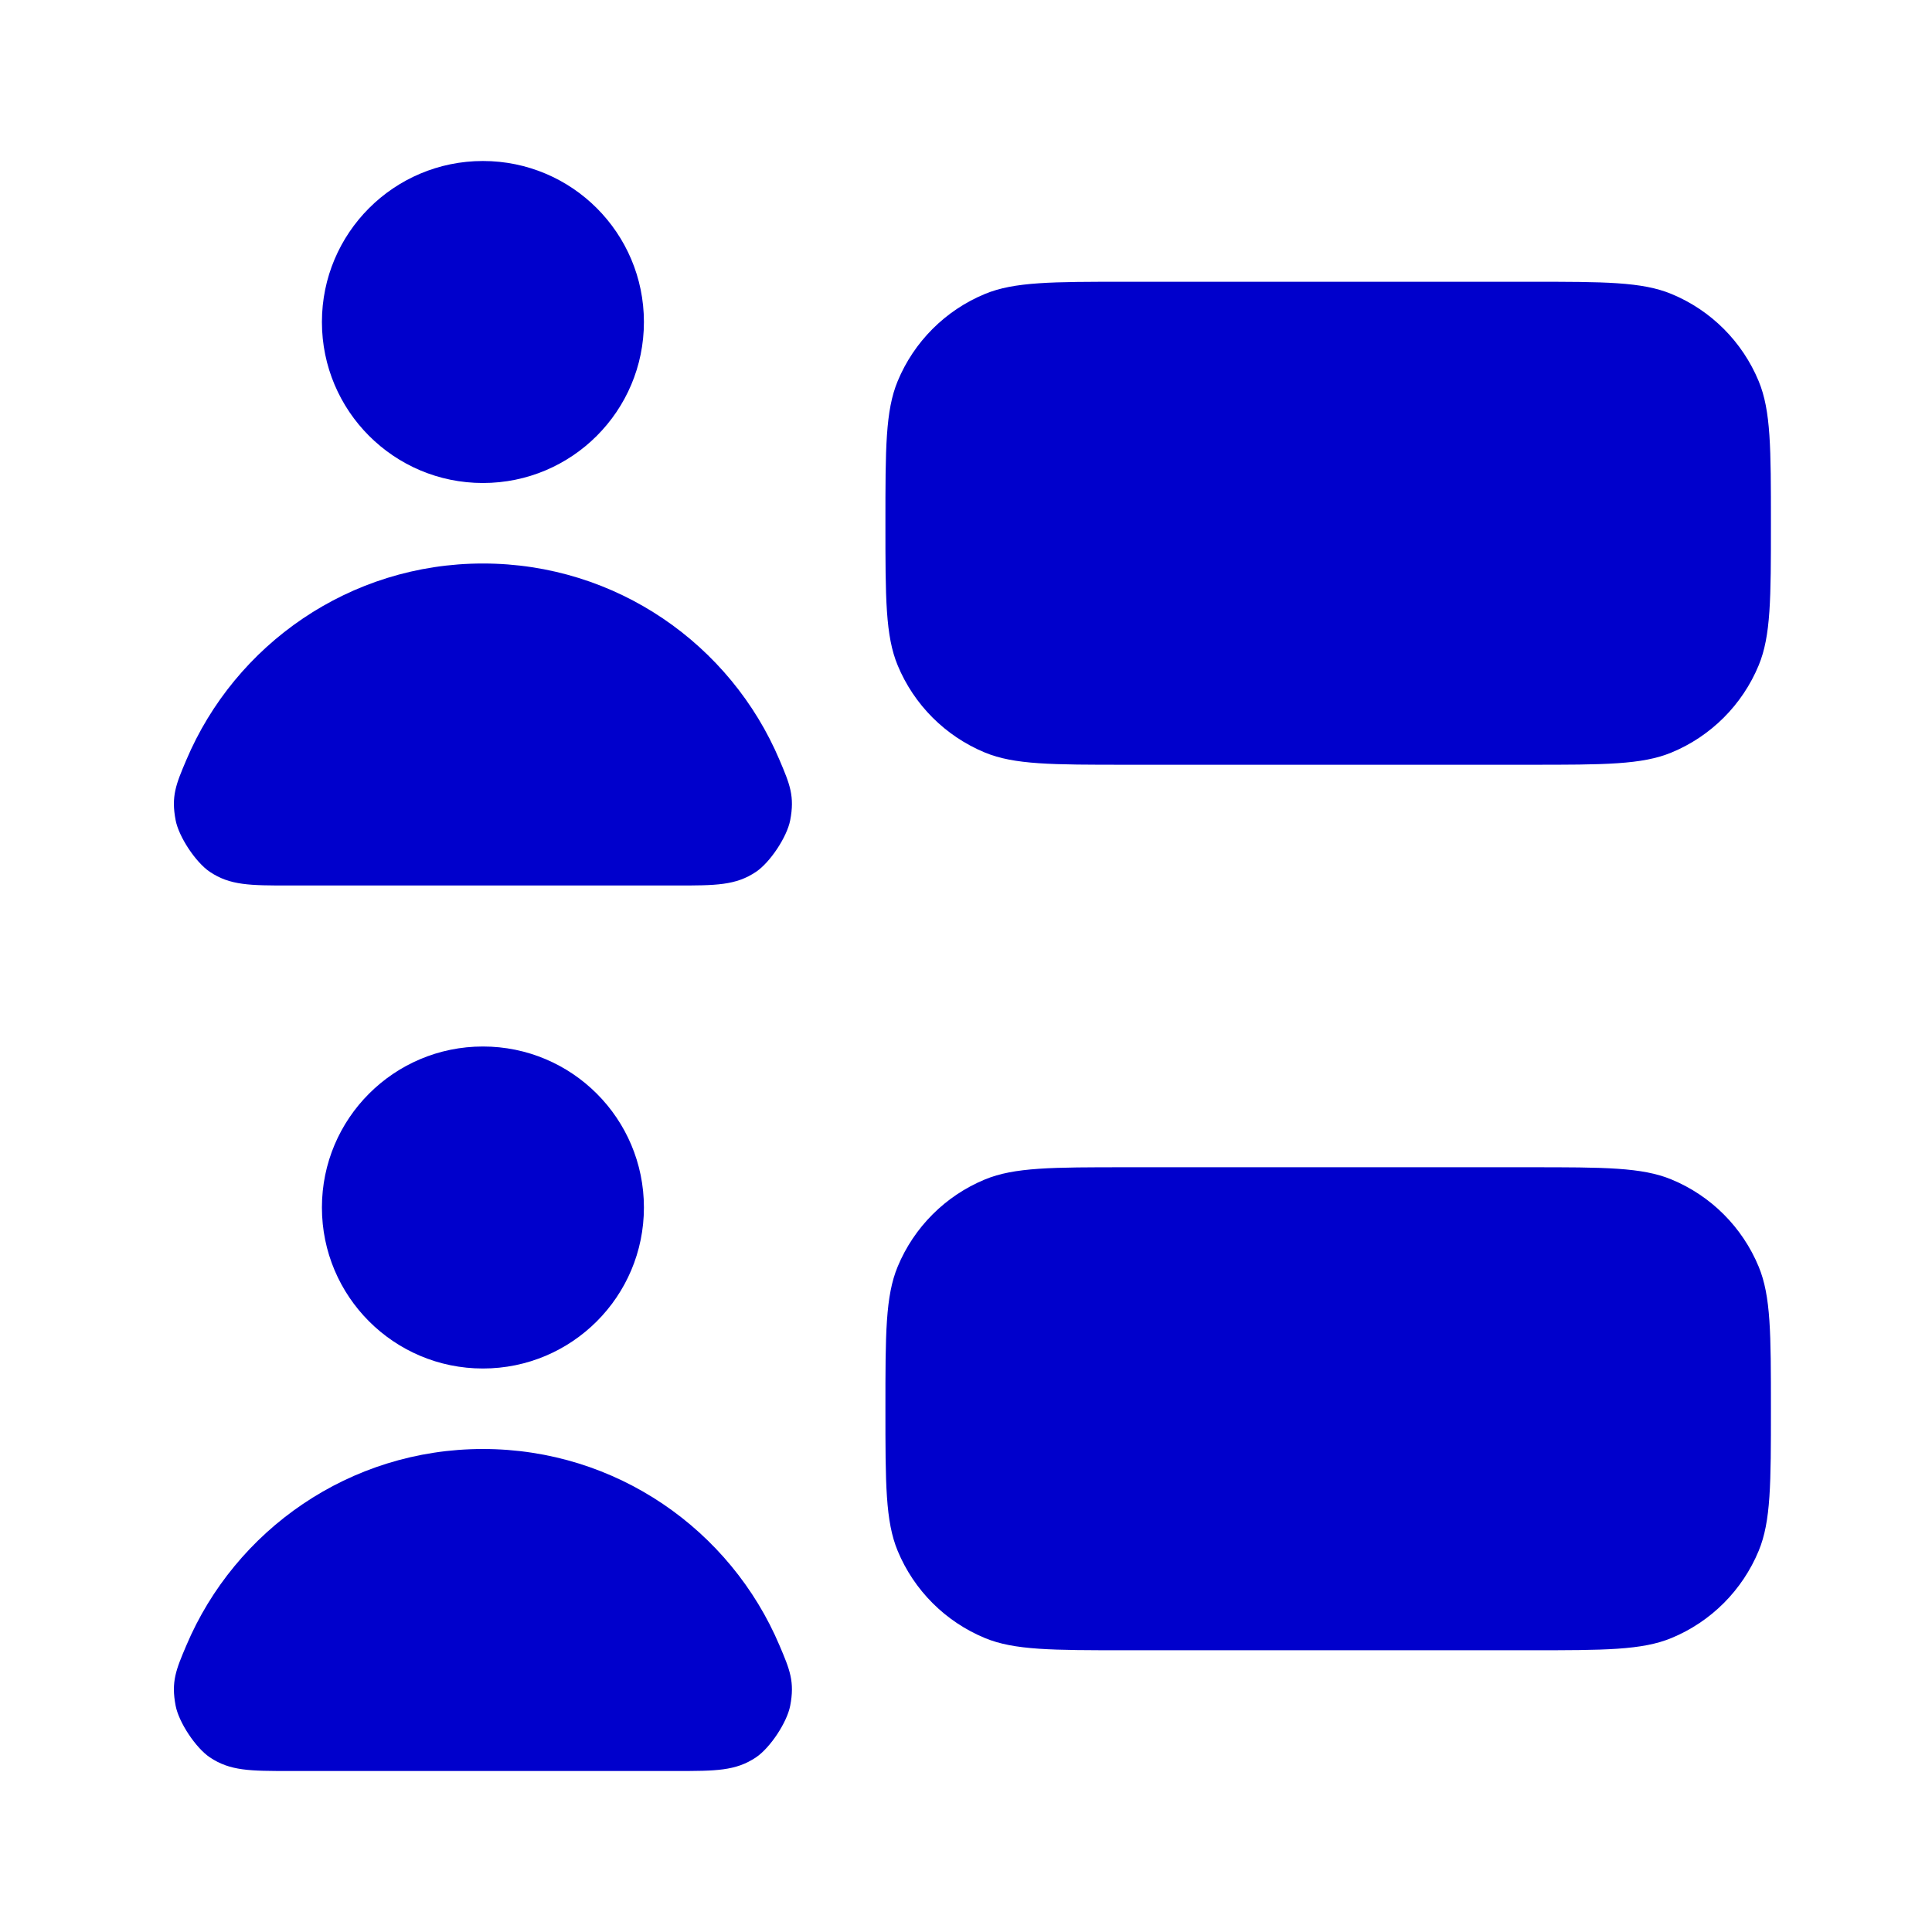 <svg width="24" height="24" viewBox="0 0 24 24" fill="none" xmlns="http://www.w3.org/2000/svg">
<path d="M7.999 4C7.999 5.105 7.104 6 5.999 6C4.894 6 3.999 5.105 3.999 4C3.999 2.895 4.894 2 5.999 2C7.104 2 7.999 2.895 7.999 4Z" fill="#0000CC"/>
<path d="M3.599 11C3.106 11 2.859 11 2.606 10.83C2.431 10.712 2.222 10.397 2.182 10.19C2.124 9.891 2.187 9.741 2.314 9.442C2.921 8.007 4.343 7 5.999 7C7.656 7 9.077 8.007 9.684 9.442C9.811 9.741 9.874 9.891 9.816 10.19C9.776 10.397 9.567 10.712 9.392 10.83C9.139 11 8.892 11 8.399 11H3.599Z" fill="#0000CC"/>
<path d="M7.999 15C7.999 16.105 7.104 17 5.999 17C4.894 17 3.999 16.105 3.999 15C3.999 13.895 4.894 13 5.999 13C7.104 13 7.999 13.895 7.999 15Z" fill="#0000CC"/>
<path d="M3.599 22C3.106 22 2.859 22 2.606 21.83C2.431 21.712 2.222 21.397 2.182 21.19C2.124 20.891 2.187 20.741 2.314 20.442C2.921 19.007 4.343 18 5.999 18C7.656 18 9.077 19.007 9.684 20.442C9.811 20.741 9.874 20.891 9.816 21.19C9.776 21.397 9.567 21.712 9.392 21.83C9.139 22 8.892 22 8.399 22H3.599Z" fill="#0000CC"/>
<path d="M10.999 6.5C10.999 5.568 10.999 5.102 11.151 4.735C11.354 4.245 11.744 3.855 12.234 3.652C12.601 3.5 13.067 3.5 13.999 3.5H18.999C19.931 3.5 20.397 3.5 20.764 3.652C21.255 3.855 21.644 4.245 21.847 4.735C21.999 5.102 21.999 5.568 21.999 6.5C21.999 7.432 21.999 7.898 21.847 8.265C21.644 8.755 21.255 9.145 20.764 9.348C20.397 9.5 19.931 9.5 18.999 9.5H13.999C13.067 9.5 12.601 9.5 12.234 9.348C11.744 9.145 11.354 8.755 11.151 8.265C10.999 7.898 10.999 7.432 10.999 6.5Z" fill="#0000CC"/>
<path d="M11.151 15.735C10.999 16.102 10.999 16.568 10.999 17.5C10.999 18.432 10.999 18.898 11.151 19.265C11.354 19.755 11.744 20.145 12.234 20.348C12.601 20.5 13.067 20.5 13.999 20.5H18.999C19.931 20.5 20.397 20.5 20.764 20.348C21.255 20.145 21.644 19.755 21.847 19.265C21.999 18.898 21.999 18.432 21.999 17.5C21.999 16.568 21.999 16.102 21.847 15.735C21.644 15.245 21.255 14.855 20.764 14.652C20.397 14.5 19.931 14.5 18.999 14.5H13.999C13.067 14.5 12.601 14.5 12.234 14.652C11.744 14.855 11.354 15.245 11.151 15.735Z" fill="#0000CC"/>
</svg>
